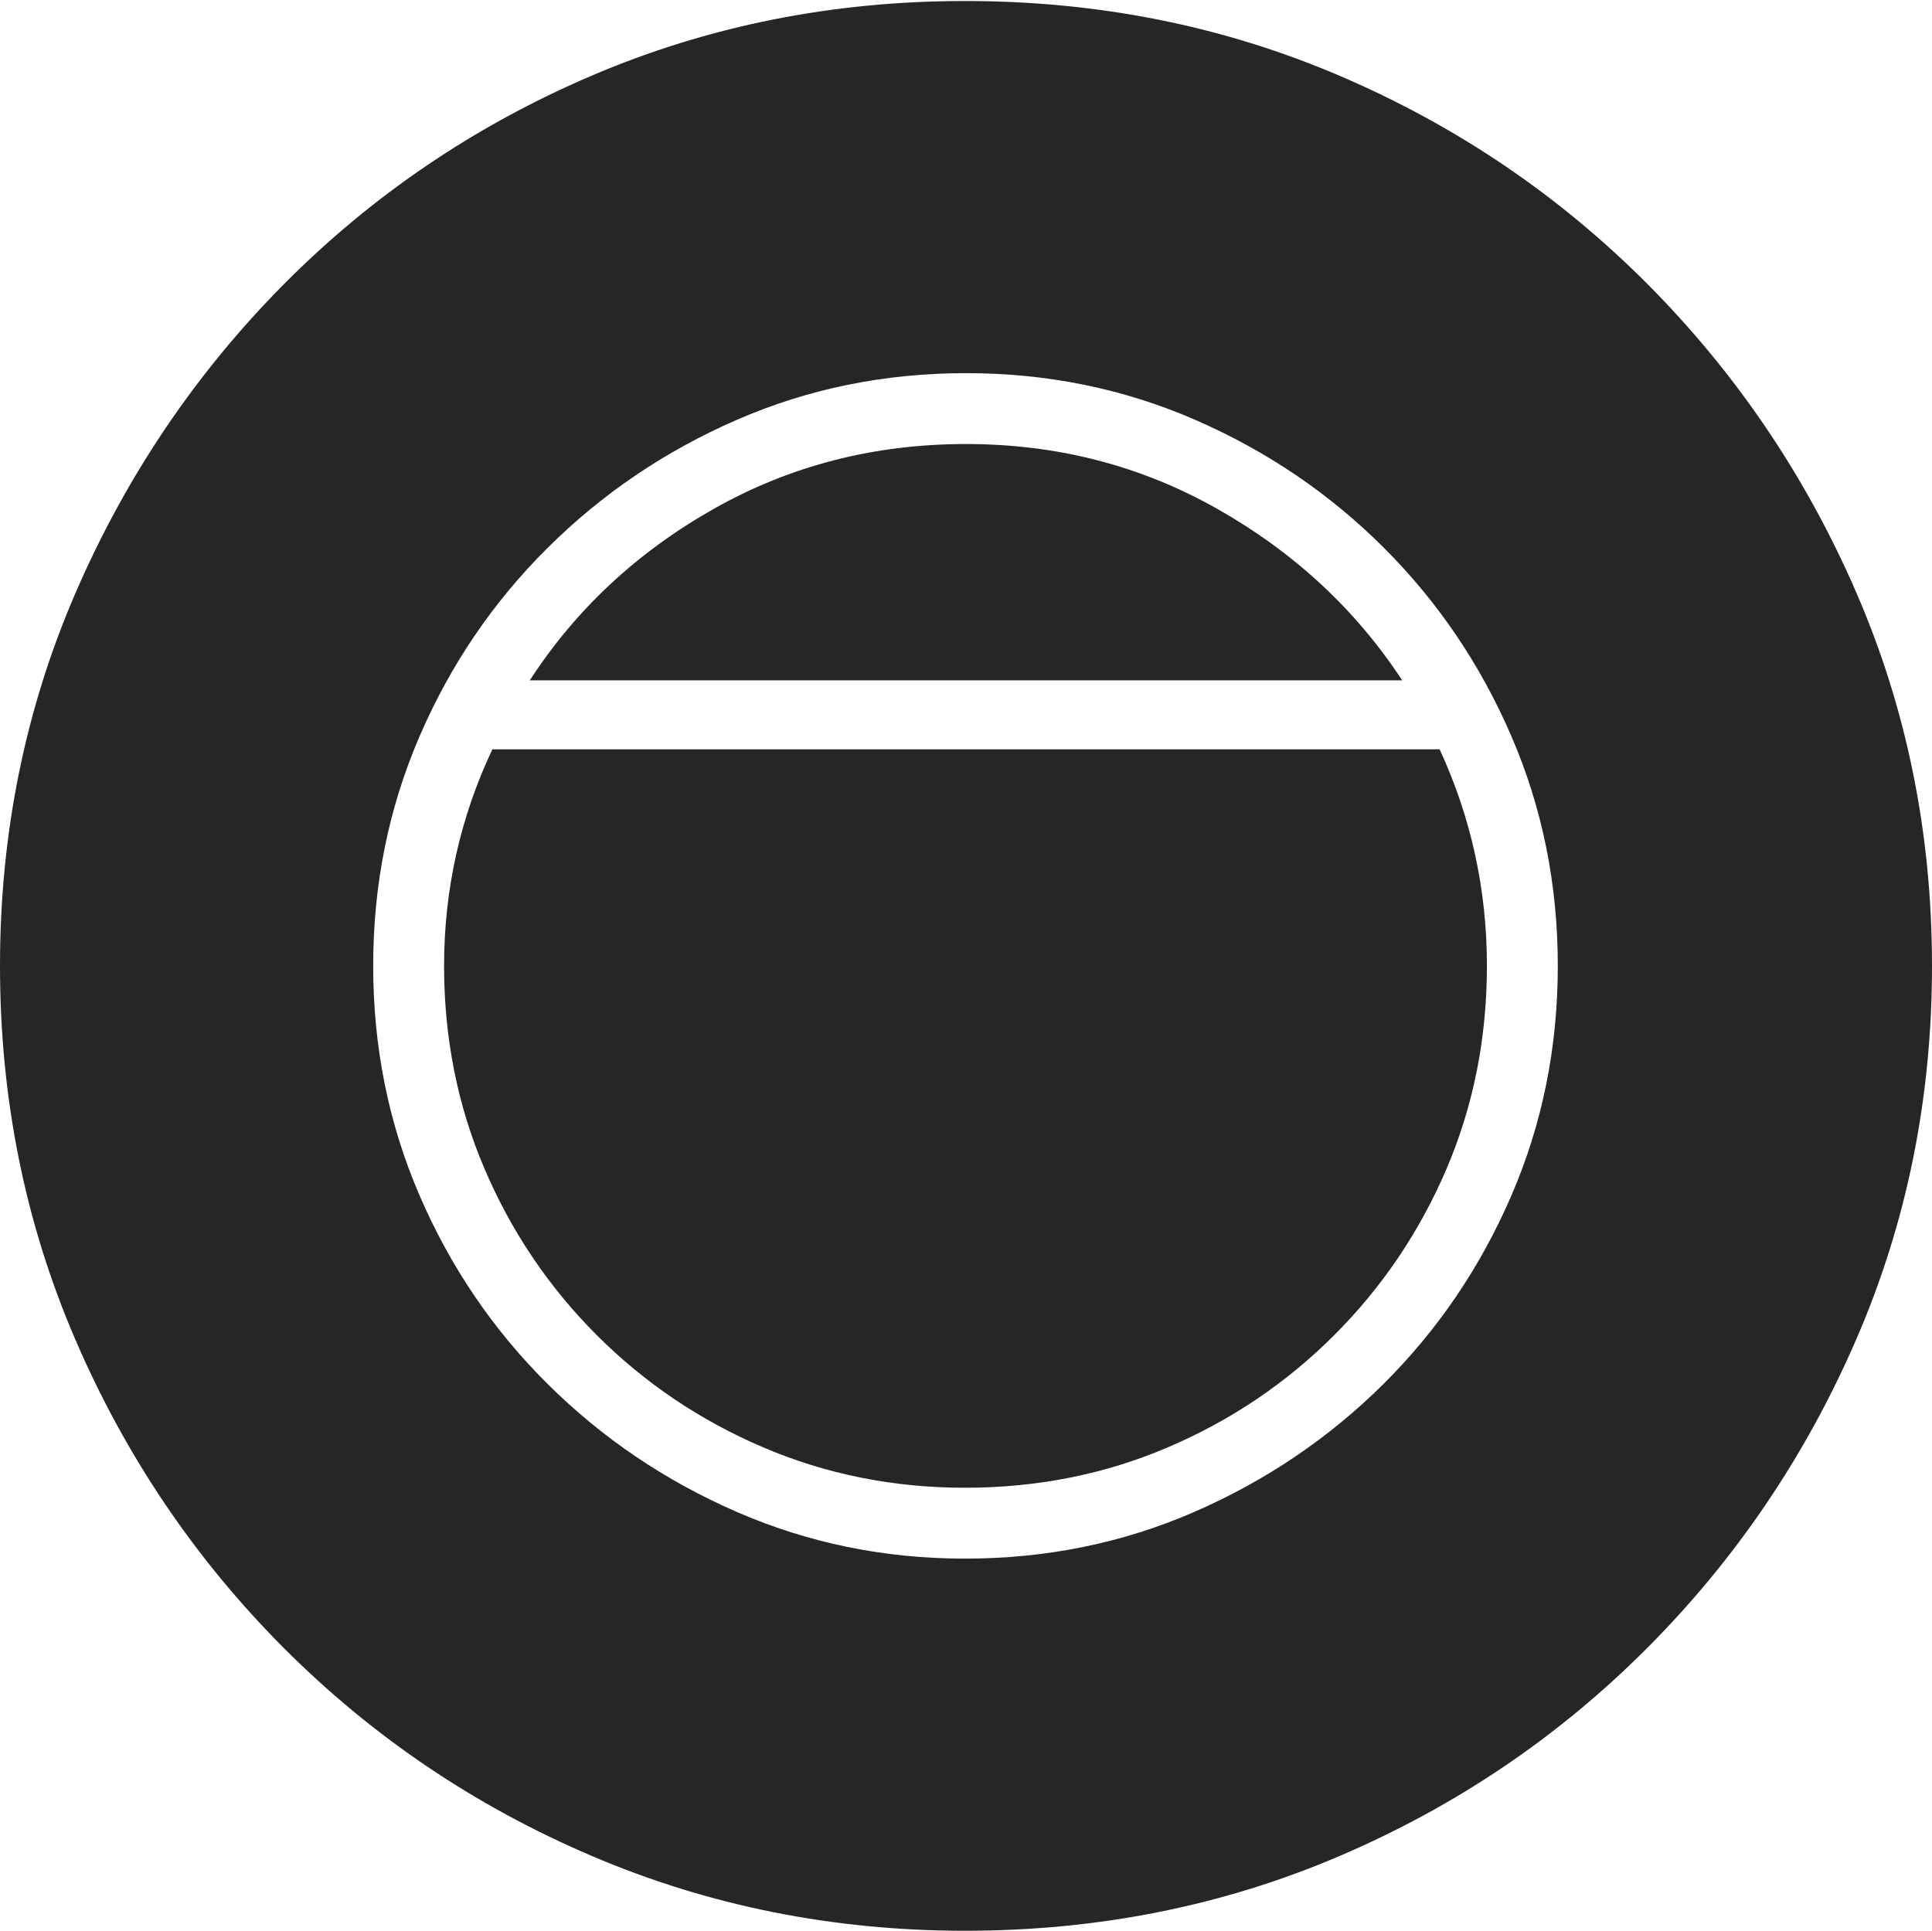 <?xml version="1.0" encoding="UTF-8"?>
<!--Generator: Apple Native CoreSVG 175-->
<!DOCTYPE svg
PUBLIC "-//W3C//DTD SVG 1.1//EN"
       "http://www.w3.org/Graphics/SVG/1.1/DTD/svg11.dtd">
<svg version="1.1" xmlns="http://www.w3.org/2000/svg" xmlns:xlink="http://www.w3.org/1999/xlink" width="19.16" height="19.15">
 <g>
  <rect height="19.15" opacity="0" width="19.16" x="0" y="0"/>
  <path d="M9.57 19.15Q11.553 19.15 13.286 18.408Q15.02 17.666 16.338 16.343Q17.656 15.02 18.408 13.286Q19.16 11.553 19.16 9.58Q19.16 7.607 18.408 5.874Q17.656 4.141 16.338 2.817Q15.02 1.494 13.286 0.752Q11.553 0.01 9.57 0.01Q7.598 0.01 5.864 0.752Q4.131 1.494 2.817 2.817Q1.504 4.141 0.752 5.874Q0 7.607 0 9.58Q0 11.553 0.747 13.286Q1.494 15.02 2.812 16.343Q4.131 17.666 5.869 18.408Q7.607 19.15 9.57 19.15ZM3.701 9.58Q3.701 8.369 4.16 7.305Q4.619 6.24 5.43 5.435Q6.24 4.629 7.305 4.165Q8.369 3.701 9.58 3.701Q10.791 3.701 11.855 4.165Q12.92 4.629 13.726 5.435Q14.531 6.24 14.99 7.305Q15.449 8.369 15.449 9.58Q15.449 10.791 14.99 11.855Q14.531 12.92 13.721 13.726Q12.91 14.531 11.846 14.995Q10.781 15.459 9.57 15.459Q8.369 15.459 7.305 14.995Q6.24 14.531 5.43 13.726Q4.619 12.92 4.16 11.855Q3.701 10.791 3.701 9.58ZM4.404 9.58Q4.404 10.654 4.805 11.592Q5.205 12.529 5.918 13.242Q6.631 13.955 7.568 14.355Q8.506 14.756 9.57 14.756Q10.645 14.756 11.582 14.355Q12.52 13.955 13.232 13.242Q13.945 12.529 14.346 11.592Q14.746 10.654 14.746 9.58Q14.746 8.447 14.277 7.432L4.883 7.432Q4.404 8.447 4.404 9.58ZM5.254 6.748L13.906 6.748Q13.213 5.693 12.075 5.049Q10.938 4.404 9.58 4.404Q8.213 4.404 7.075 5.049Q5.938 5.693 5.254 6.748Z" fill="rgba(0,0,0,0.85)"/>
 </g>
</svg>
